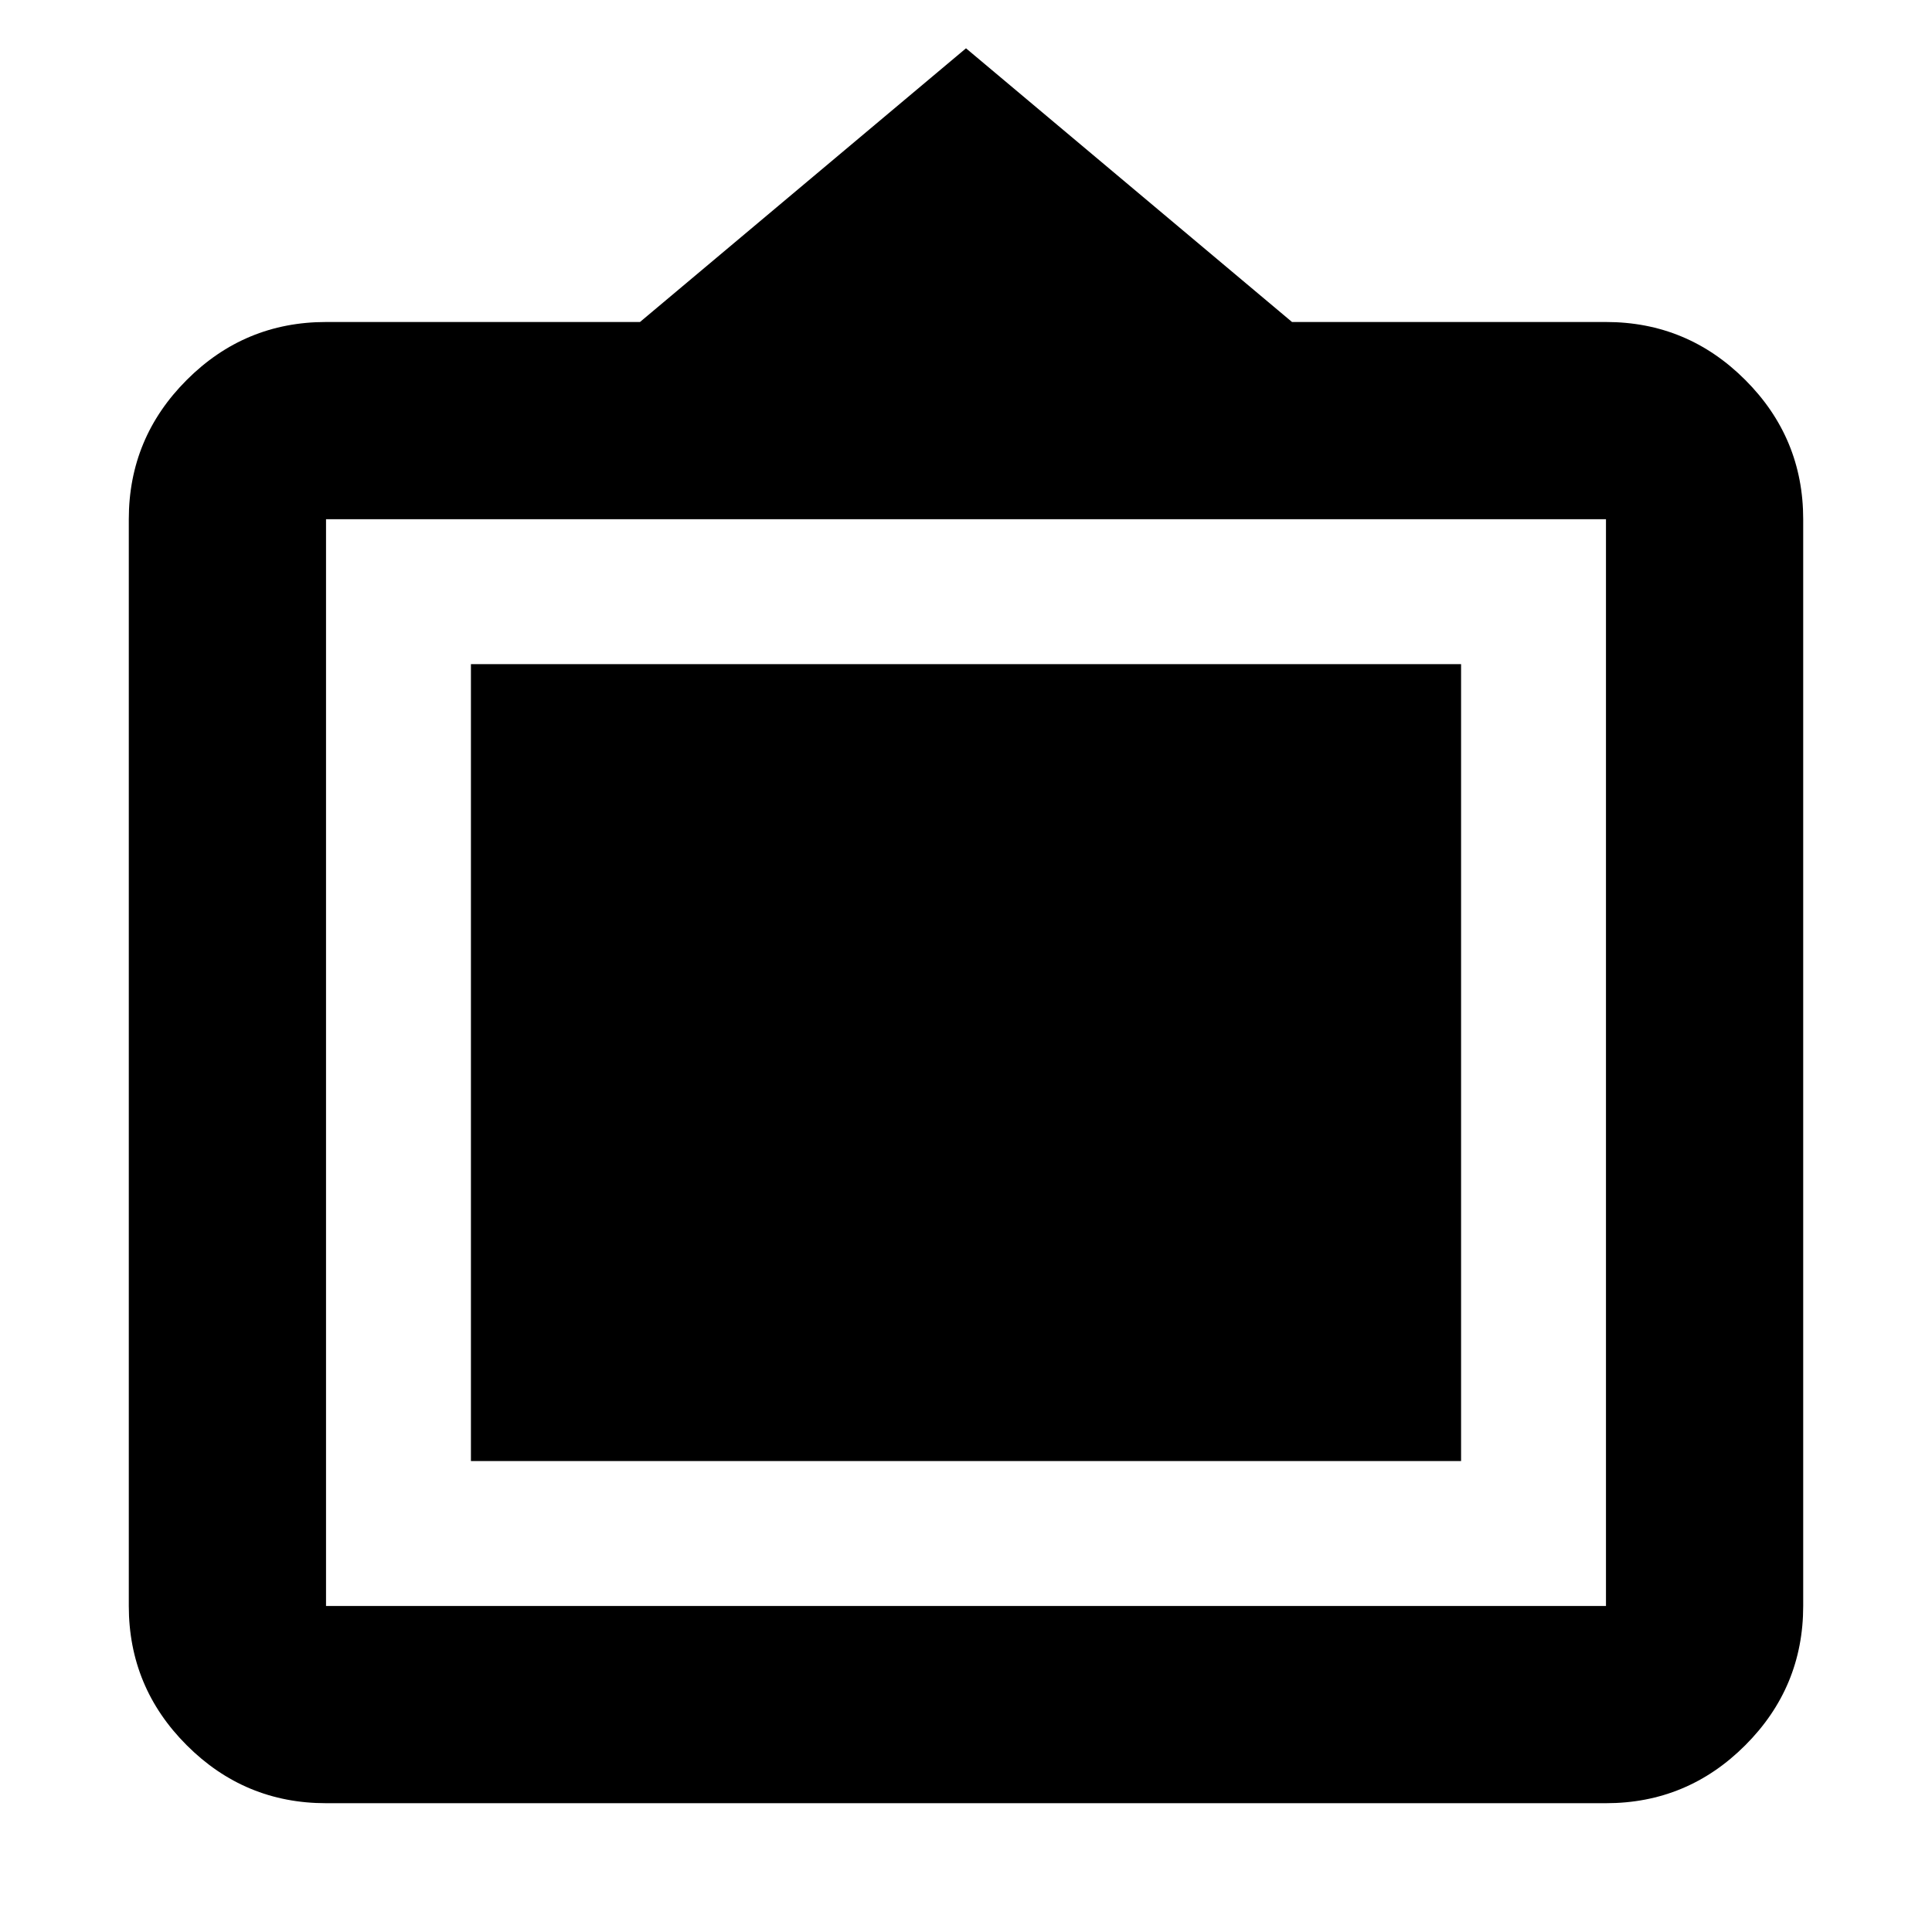 <svg xmlns="http://www.w3.org/2000/svg" height="20" viewBox="0 -960 960 960" width="20"><path d="M162-64q-40.42 0-69.21-28.79Q64-121.58 64-162v-540q0-40.42 28.79-69.21Q121.58-800 162-800h156l162-136 162 136h156q40.42 0 69.21 28.79Q896-742.42 896-702v540q0 40.42-28.79 69.21Q838.42-64 798-64H162Zm0-98h636v-540H162v540Zm72-72v-396h492v396H234Z"/></svg>